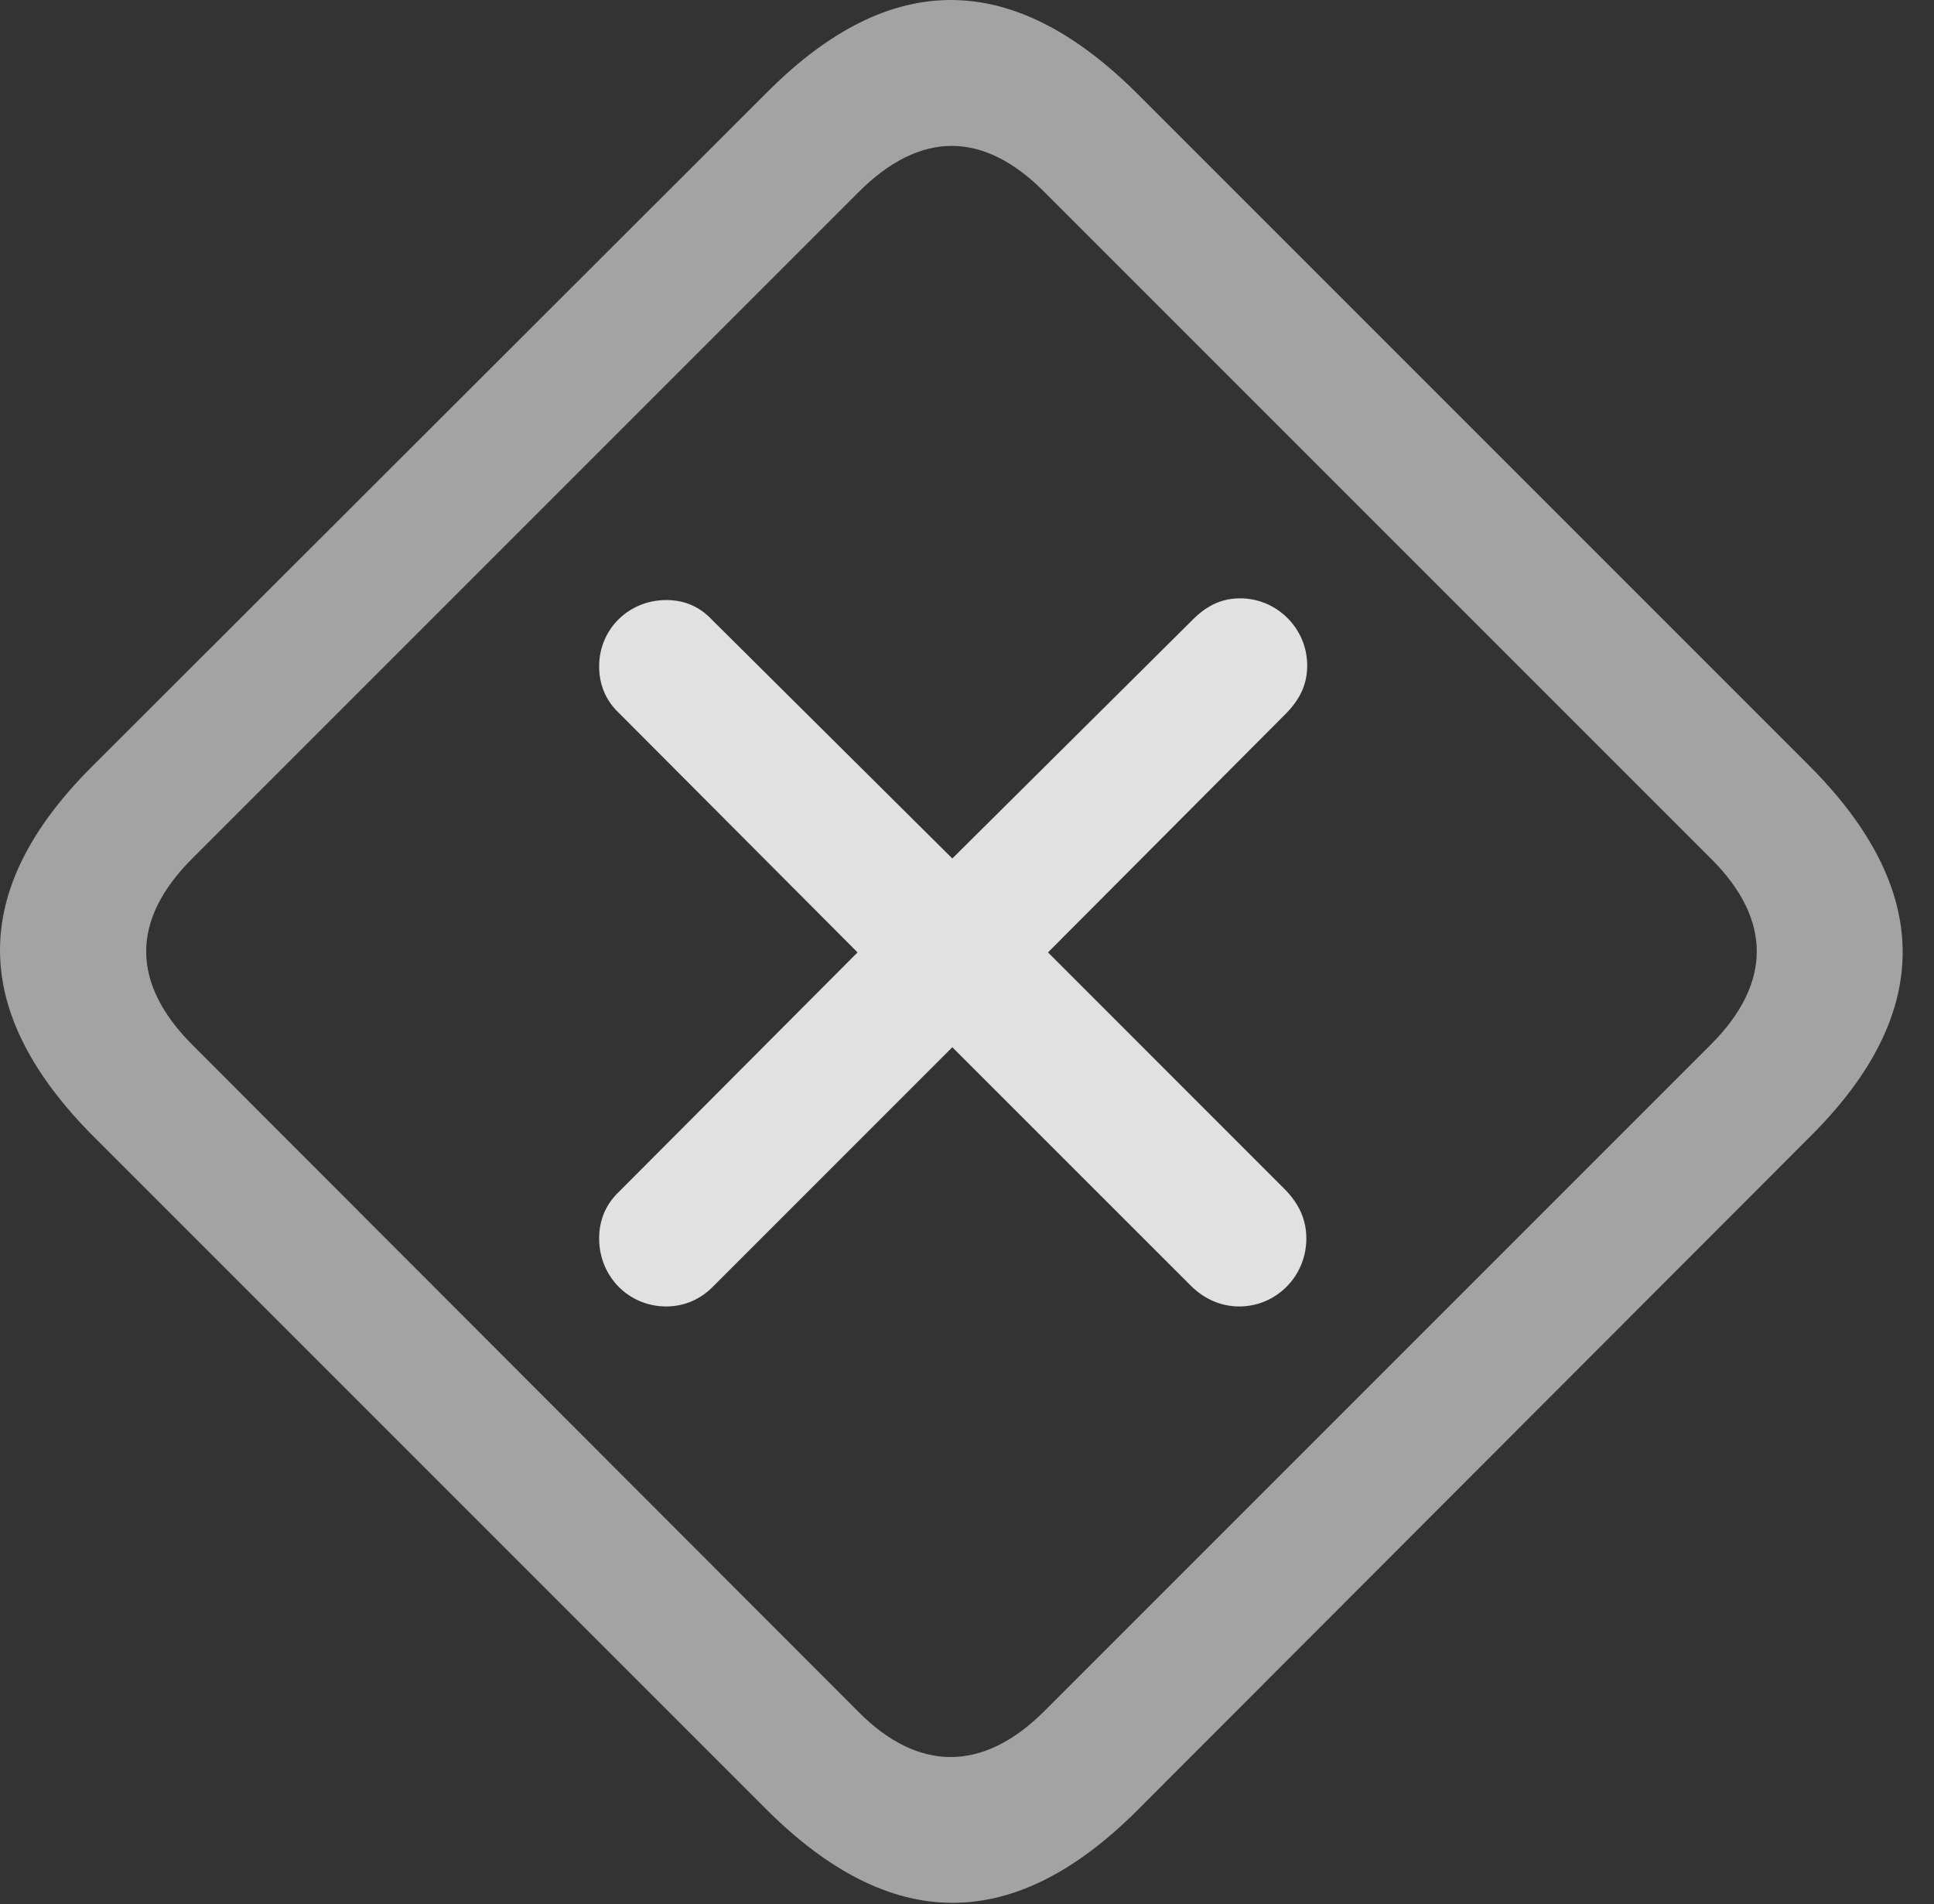 <?xml version="1.0" encoding="UTF-8"?>
<!--Generator: Apple Native CoreSVG 232.5-->
<!DOCTYPE svg
PUBLIC "-//W3C//DTD SVG 1.1//EN"
       "http://www.w3.org/Graphics/SVG/1.1/DTD/svg11.dtd">
<svg version="1.1" xmlns="http://www.w3.org/2000/svg" xmlns:xlink="http://www.w3.org/1999/xlink" width="22.512" height="22.161">
 <rect width="100%" height="100%" fill="#333333" stroke="none"/>
 <g>
  <rect height="22.161" opacity="0" width="22.512" x="0" y="0"/>
  <path d="M1.095 13.234L8.917 21.056C10.363 22.501 11.788 22.511 13.224 21.085L21.085 13.214C22.511 11.788 22.501 10.353 21.056 8.908L13.243 1.095C11.798-0.35 10.372-0.37 8.937 1.066L1.066 8.927C-0.37 10.363-0.35 11.788 1.095 13.234ZM2.228 12.15C1.534 11.447 1.515 10.714 2.238 9.992L9.992 2.238C10.714 1.515 11.447 1.525 12.15 2.228L19.923 10.001C20.616 10.695 20.636 11.437 19.913 12.159L12.159 19.913C11.437 20.636 10.685 20.616 10.001 19.933Z" fill="#ffffff" fill-opacity="0.55"/>
  <path d="M7.755 15.206C7.97 15.206 8.165 15.118 8.312 14.962L11.085 12.189L13.859 14.962C14.005 15.109 14.2 15.206 14.425 15.206C14.855 15.206 15.206 14.855 15.206 14.415C15.206 14.191 15.118 14.015 14.972 13.859L12.199 11.085L14.982 8.292C15.138 8.126 15.216 7.96 15.216 7.745C15.216 7.316 14.865 6.964 14.435 6.964C14.23 6.964 14.054 7.042 13.888 7.208L11.085 9.992L8.292 7.218C8.146 7.062 7.97 6.984 7.755 6.984C7.316 6.984 6.974 7.326 6.974 7.755C6.974 7.97 7.052 8.156 7.208 8.302L9.982 11.085L7.208 13.868C7.052 14.015 6.974 14.2 6.974 14.415C6.974 14.855 7.316 15.206 7.755 15.206Z" fill="#ffffff" fill-opacity="0.85"/>
 </g>
</svg>
